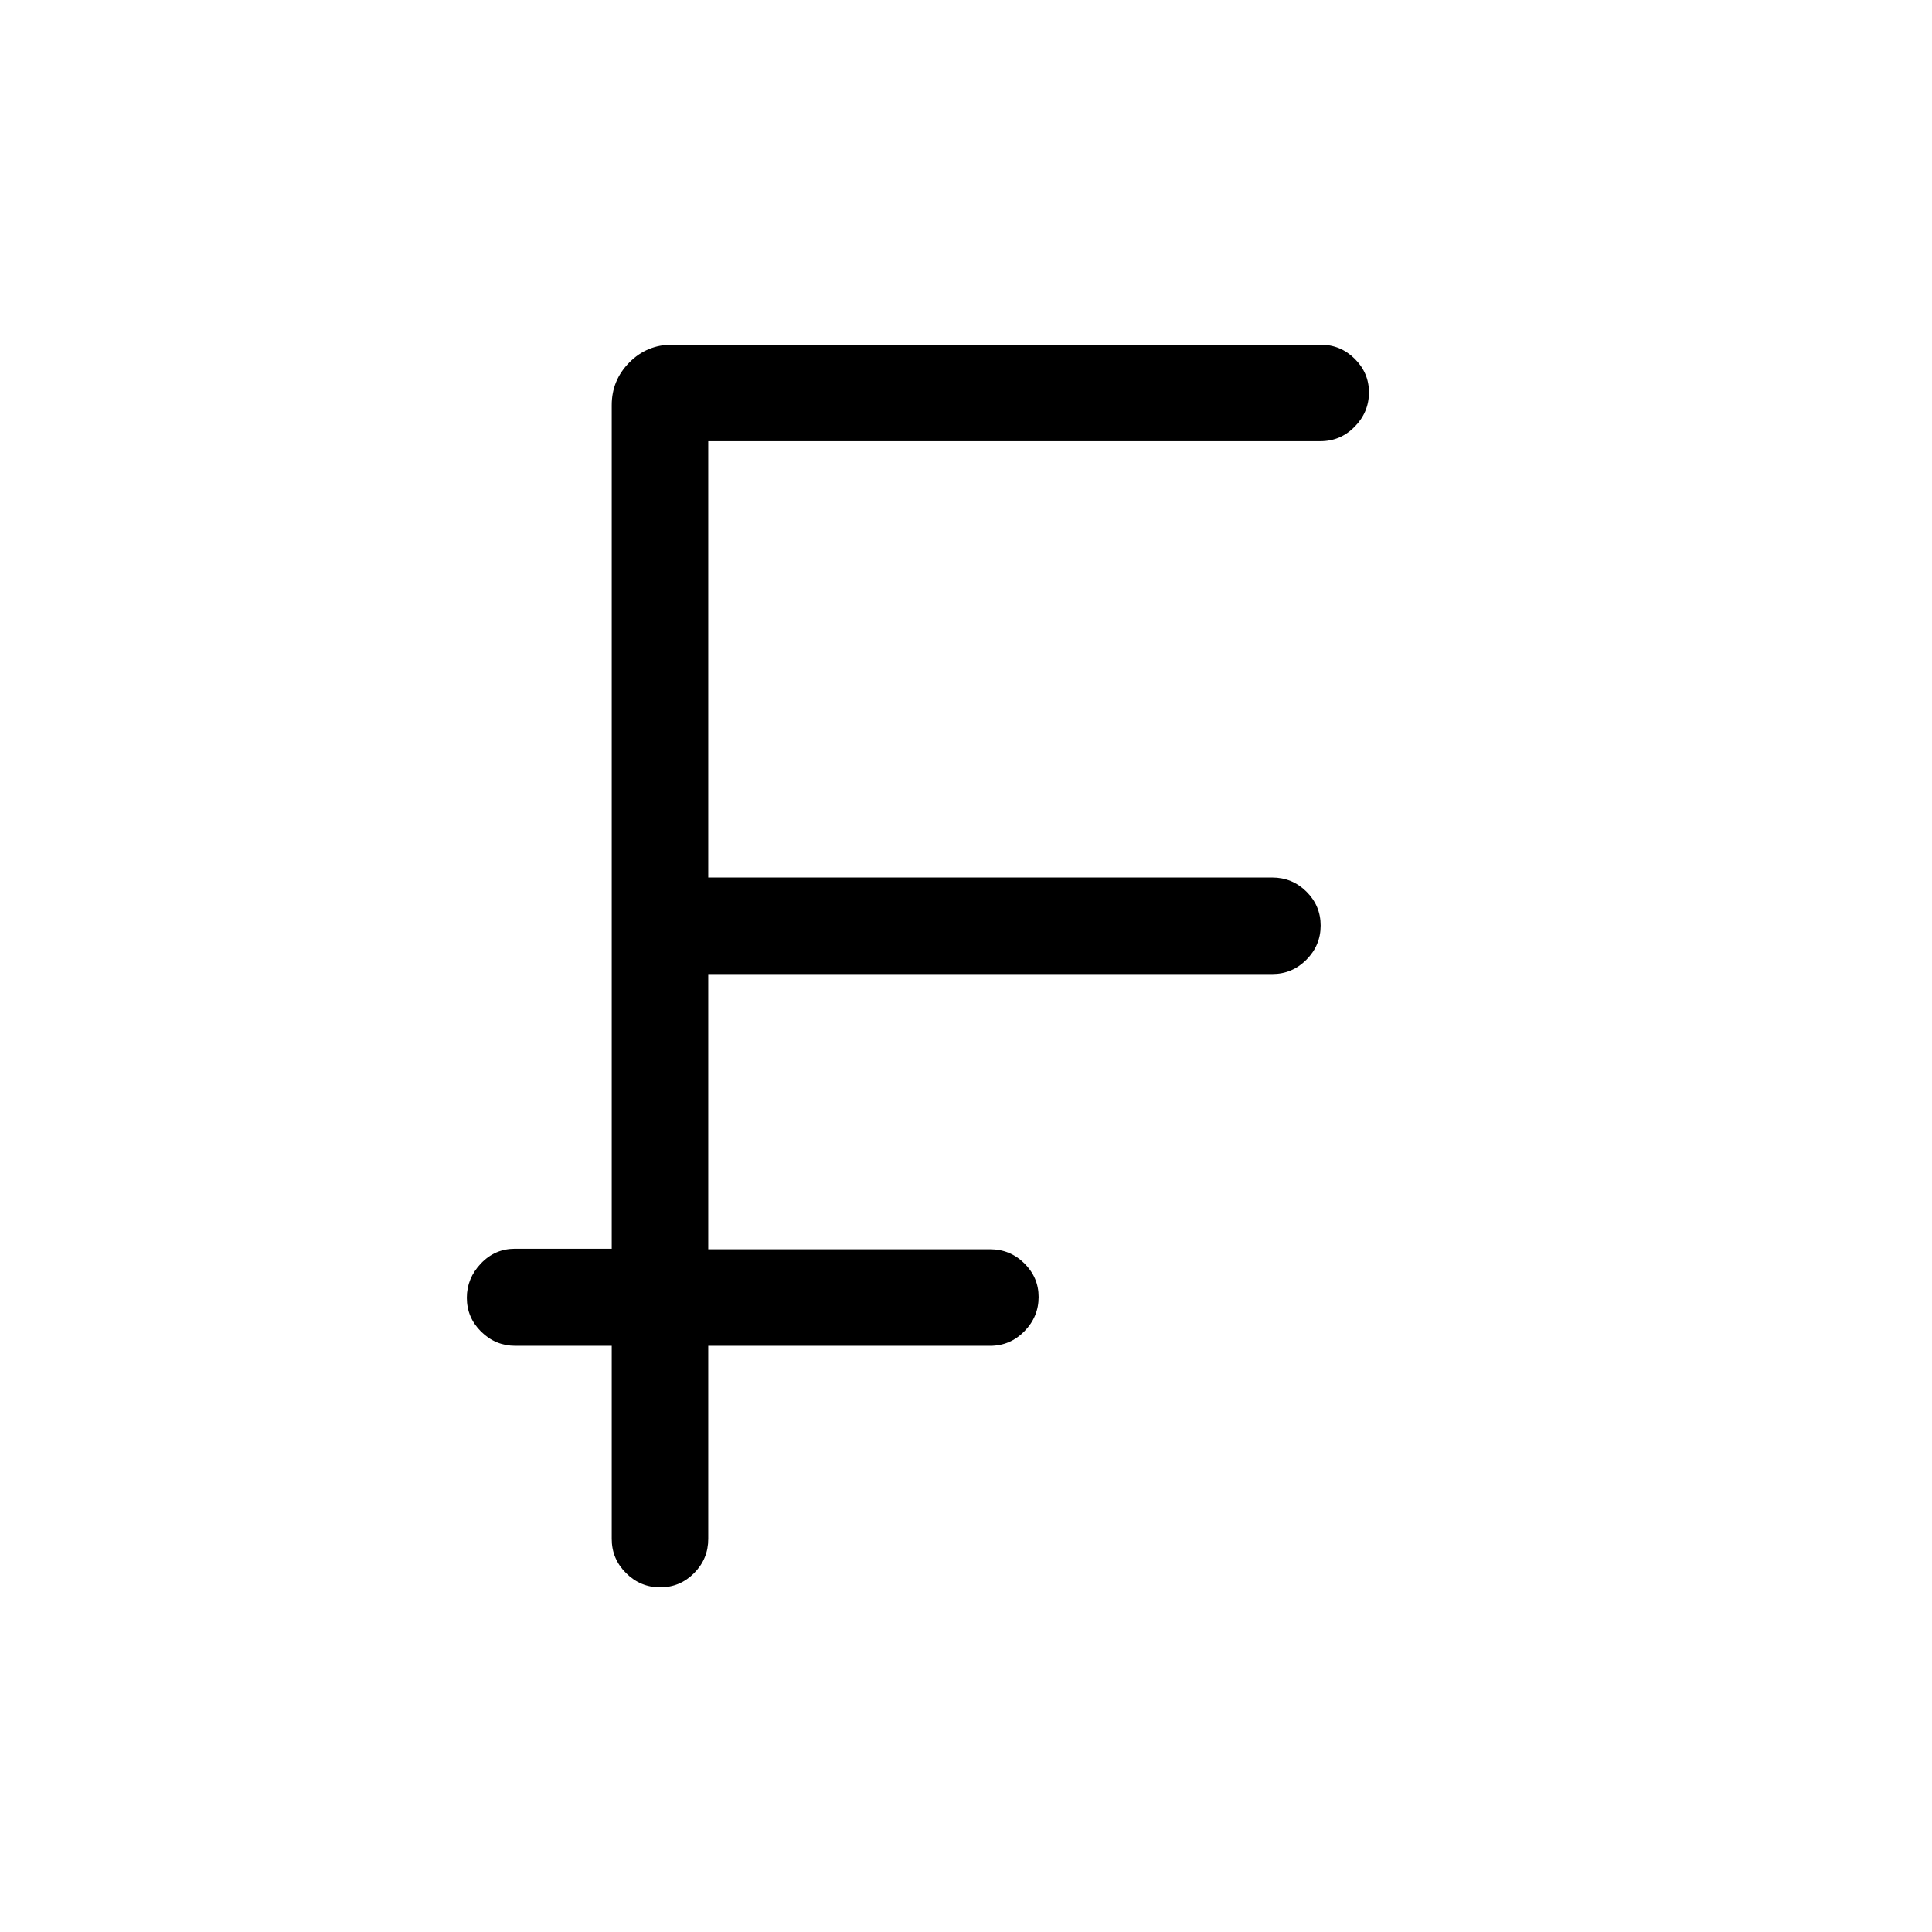 <svg xmlns="http://www.w3.org/2000/svg" height="20" viewBox="0 -960 960 960" width="20"><path d="M303.96-195.35v-95.92h-47.9q-9.85 0-16.97-7.01-7.13-7.02-7.13-16.87 0-9.66 6.98-17 6.97-7.34 16.91-7.34h48.11v-419.2q0-12.36 8.75-21.2 8.74-8.84 21.29-8.84h322.15q9.94 0 17.01 7.01 7.07 7.02 7.07 16.68 0 9.85-7.07 17.06-7.07 7.21-17.01 7.21H351.92v216.81h280.23q9.94 0 17.01 7.01 7.07 7.02 7.07 16.87 0 9.85-7.07 16.96-7.07 7.12-17.01 7.12H351.92v136.77H492q9.93 0 17.01 7.01 7.07 7.02 7.07 16.68 0 9.85-7.07 17.06-7.08 7.21-17.01 7.21H351.92v95.92q0 9.94-7.01 17.01-7.02 7.07-16.87 7.07-9.85 0-16.96-7.07-7.12-7.07-7.12-17.01Z"/></svg>